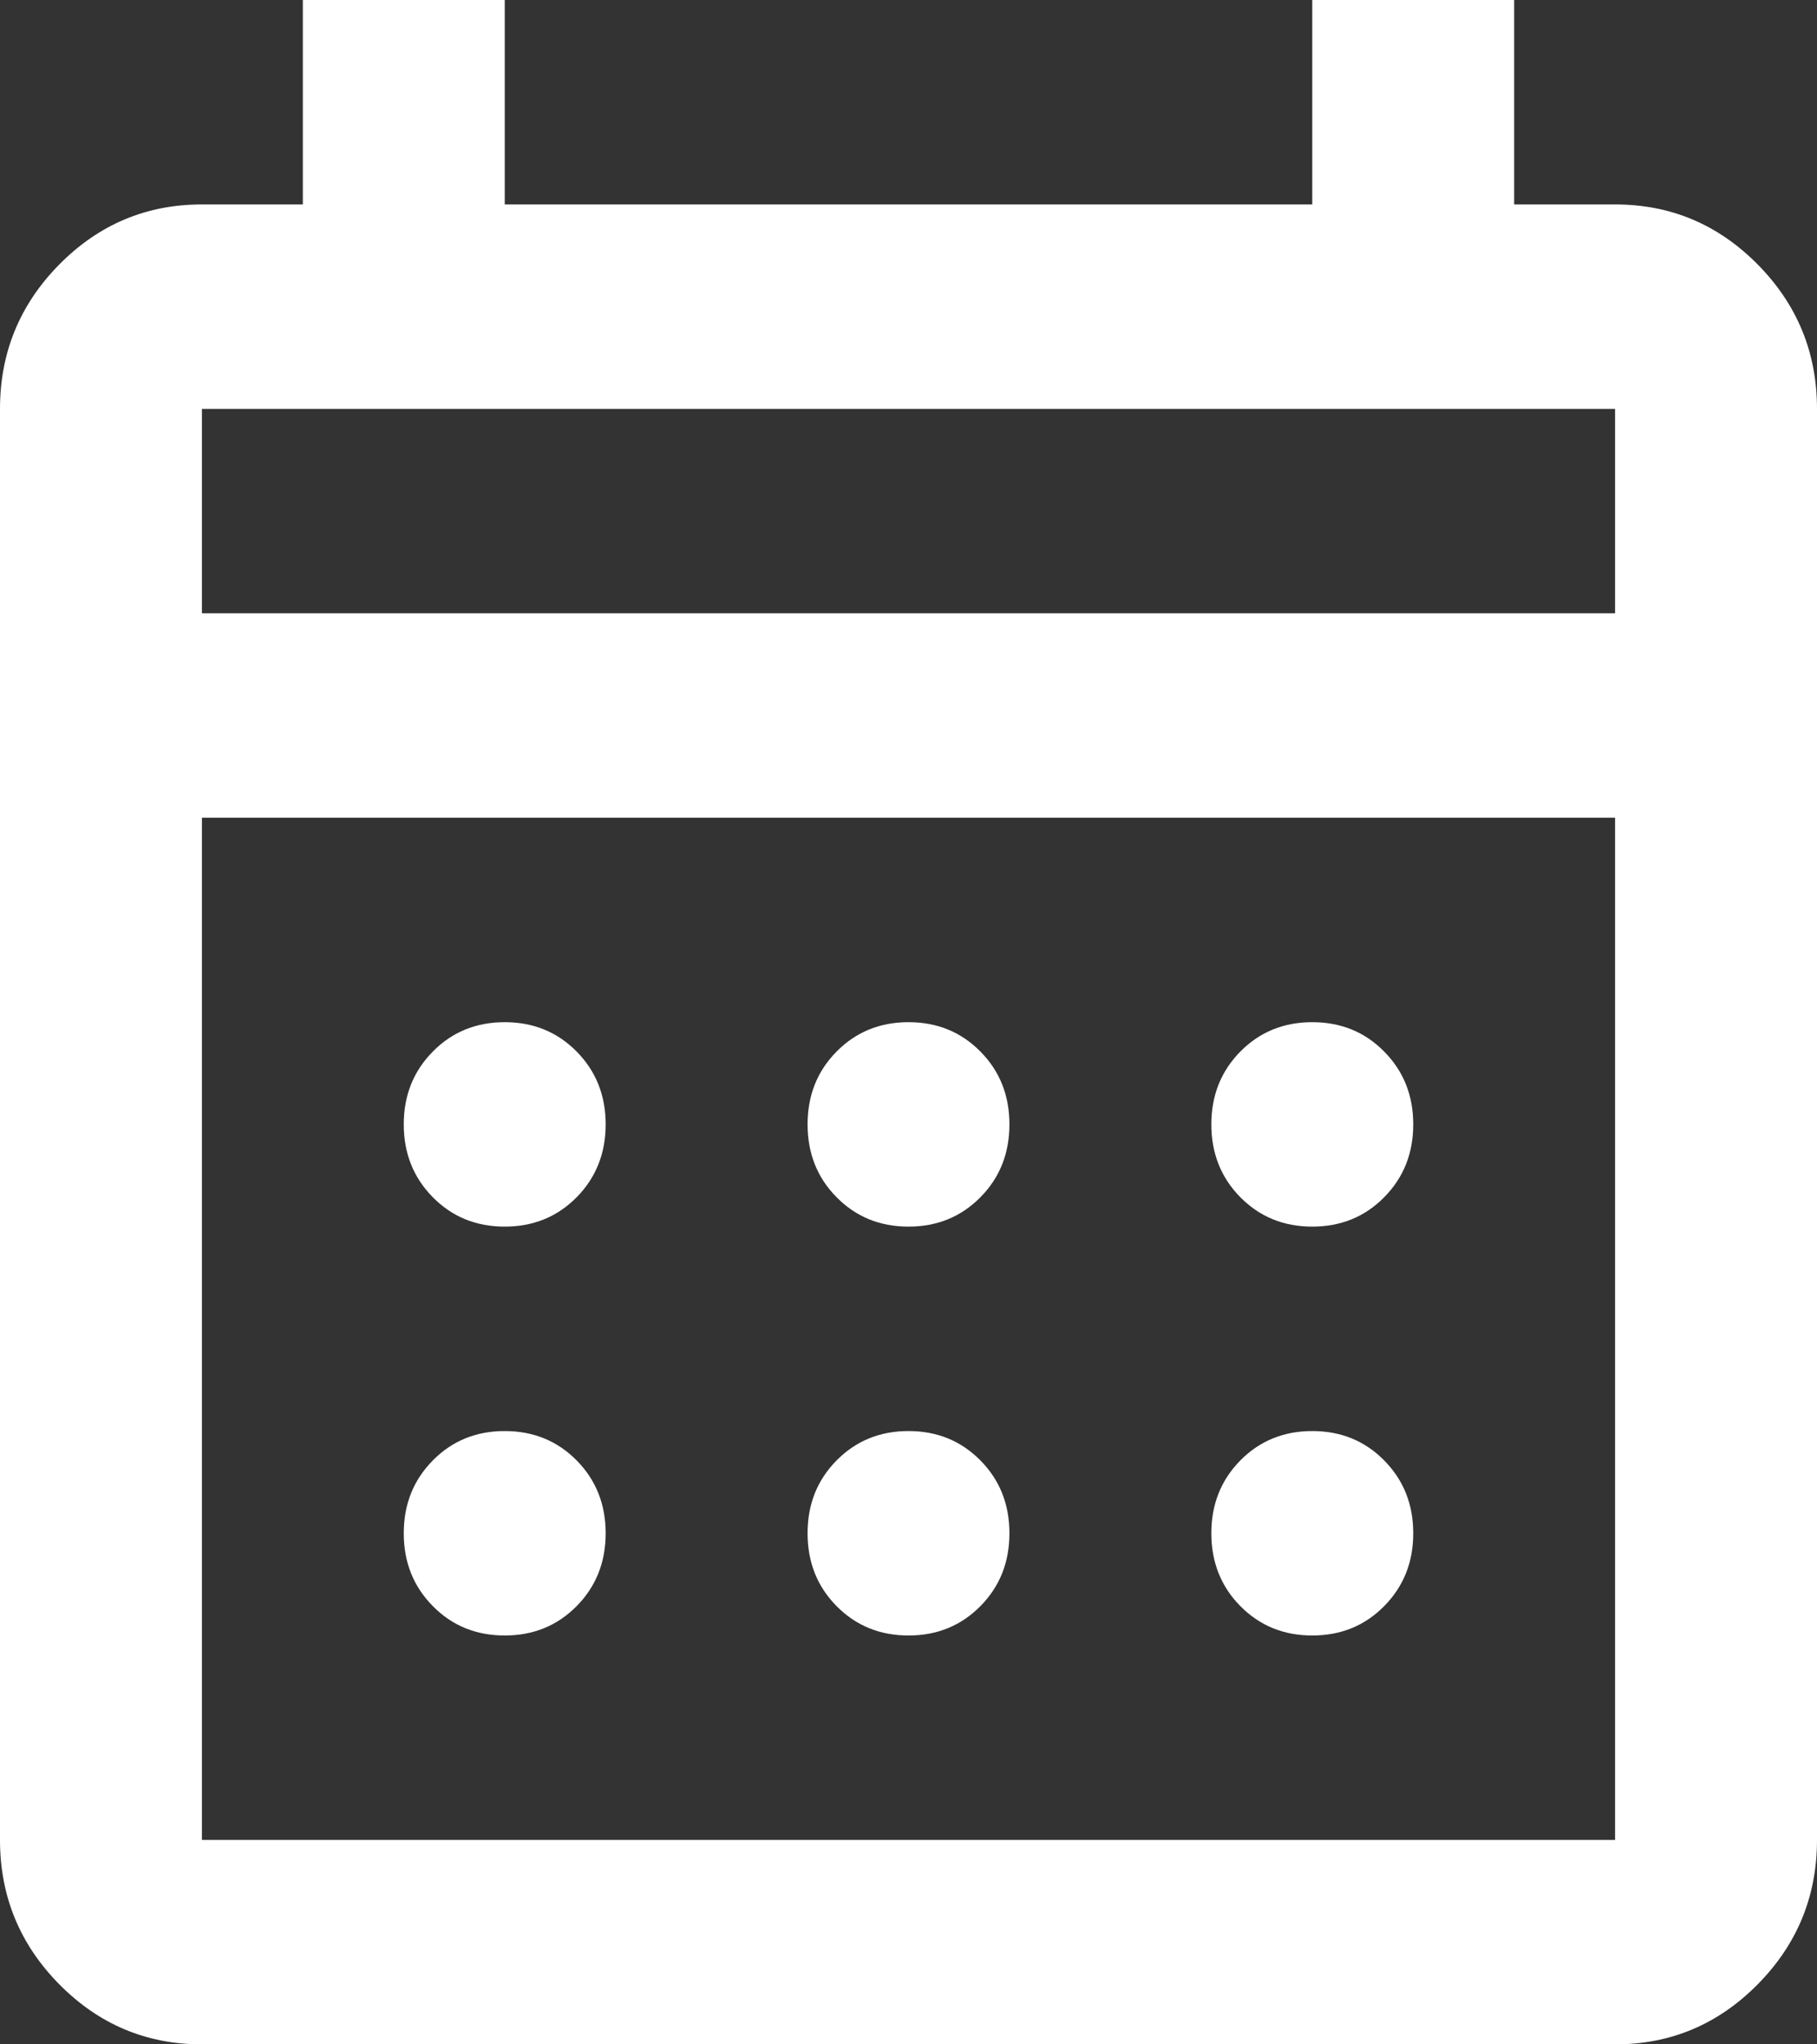 <svg width="24" height="27" viewBox="0 0 24 27" fill="none" xmlns="http://www.w3.org/2000/svg">
<rect x="0" y="0" width="24" height="27" fill="#333333" stroke="none"/>
<path d="M2.667 27C1.933 27 1.306 26.736 0.783 26.207C0.261 25.678 0 25.043 0 24.3V5.4C0 4.657 0.261 4.022 0.783 3.493C1.306 2.964 1.933 2.7 2.667 2.7H4V0H6.667V2.7H17.333V0H20V2.7H21.333C22.067 2.7 22.694 2.964 23.217 3.493C23.739 4.022 24 4.657 24 5.4V24.3C24 25.043 23.739 25.678 23.217 26.207C22.694 26.736 22.067 27 21.333 27H2.667ZM2.667 24.3H21.333V10.8H2.667V24.3ZM2.667 8.1H21.333V5.4H2.667V8.1ZM12 16.2C11.622 16.2 11.306 16.071 11.05 15.812C10.794 15.553 10.667 15.232 10.667 14.85C10.667 14.467 10.794 14.147 11.05 13.888C11.306 13.629 11.622 13.5 12 13.5C12.378 13.5 12.694 13.629 12.95 13.888C13.206 14.147 13.333 14.467 13.333 14.85C13.333 15.232 13.206 15.553 12.95 15.812C12.694 16.071 12.378 16.2 12 16.2ZM6.667 16.2C6.289 16.2 5.972 16.071 5.717 15.812C5.461 15.553 5.333 15.232 5.333 14.85C5.333 14.467 5.461 14.147 5.717 13.888C5.972 13.629 6.289 13.5 6.667 13.5C7.044 13.5 7.361 13.629 7.617 13.888C7.872 14.147 8 14.467 8 14.85C8 15.232 7.872 15.553 7.617 15.812C7.361 16.071 7.044 16.2 6.667 16.2ZM17.333 16.2C16.956 16.2 16.639 16.071 16.383 15.812C16.128 15.553 16 15.232 16 14.85C16 14.467 16.128 14.147 16.383 13.888C16.639 13.629 16.956 13.5 17.333 13.5C17.711 13.5 18.028 13.629 18.283 13.888C18.539 14.147 18.667 14.467 18.667 14.85C18.667 15.232 18.539 15.553 18.283 15.812C18.028 16.071 17.711 16.2 17.333 16.2ZM12 21.6C11.622 21.6 11.306 21.471 11.05 21.212C10.794 20.953 10.667 20.633 10.667 20.25C10.667 19.867 10.794 19.547 11.05 19.288C11.306 19.029 11.622 18.9 12 18.9C12.378 18.9 12.694 19.029 12.95 19.288C13.206 19.547 13.333 19.867 13.333 20.25C13.333 20.633 13.206 20.953 12.95 21.212C12.694 21.471 12.378 21.6 12 21.6ZM6.667 21.6C6.289 21.6 5.972 21.471 5.717 21.212C5.461 20.953 5.333 20.633 5.333 20.25C5.333 19.867 5.461 19.547 5.717 19.288C5.972 19.029 6.289 18.9 6.667 18.9C7.044 18.9 7.361 19.029 7.617 19.288C7.872 19.547 8 19.867 8 20.25C8 20.633 7.872 20.953 7.617 21.212C7.361 21.471 7.044 21.6 6.667 21.6ZM17.333 21.6C16.956 21.6 16.639 21.471 16.383 21.212C16.128 20.953 16 20.633 16 20.25C16 19.867 16.128 19.547 16.383 19.288C16.639 19.029 16.956 18.9 17.333 18.9C17.711 18.9 18.028 19.029 18.283 19.288C18.539 19.547 18.667 19.867 18.667 20.25C18.667 20.633 18.539 20.953 18.283 21.212C18.028 21.471 17.711 21.6 17.333 21.6Z" fill="white"/>
</svg>

